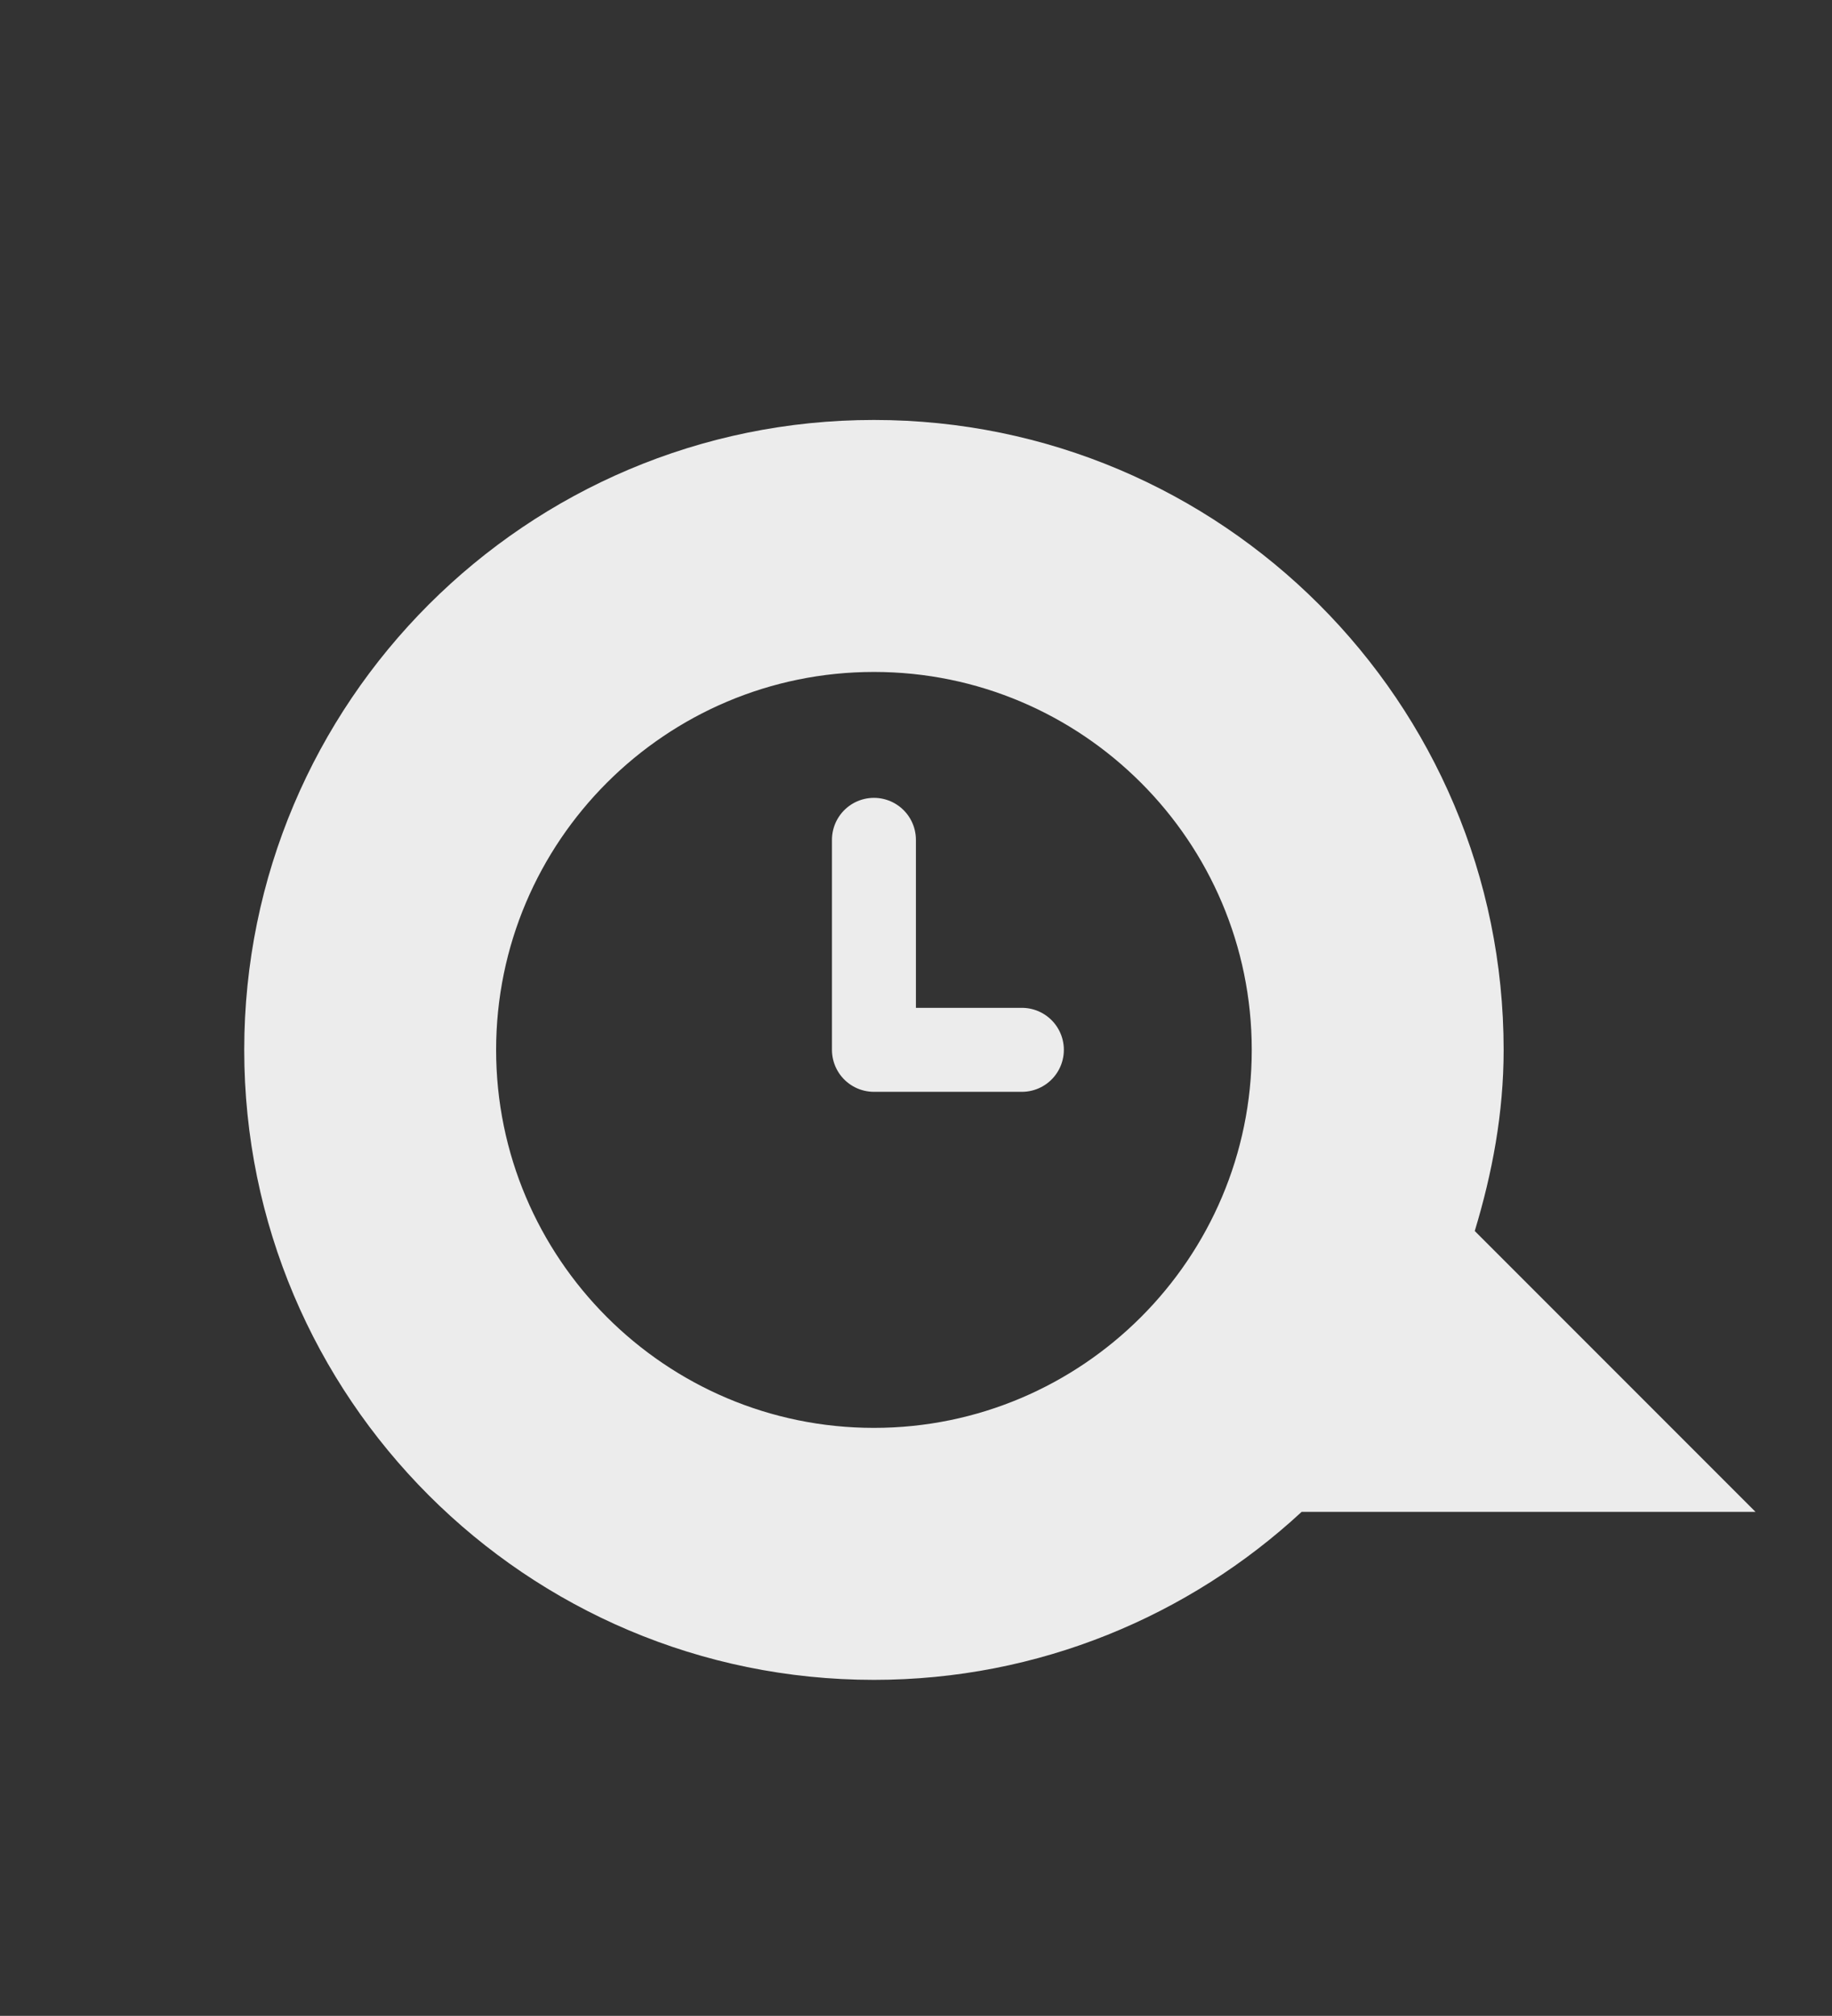 <svg xmlns="http://www.w3.org/2000/svg" viewBox="0 0 21.82 24">
 <rect x="0" y="0" width="21.82" height="24" fill="#333333" stroke="none"/>
 <path d="m 10.409 5 c -4.14 0 -7.5 3.36 -7.5 7.5 0 4.14 3.36 7.5 7.5 7.5 1.965 0 3.756 -0.762 5.094 -2 l 5.406 0 -3.344 -3.344 c 0.208 -0.687 0.344 -1.401 0.344 -2.156 0 -4.14 -3.36 -7.5 -7.5 -7.5 z m 0 3 c 2.484 0 4.5 2.02 4.5 4.5 0 2.484 -2.02 4.5 -4.5 4.5 -2.484 0 -4.5 -2.02 -4.5 -4.5 0 -2.484 2.02 -4.5 4.5 -4.5 z" style="fill:#ececec;fill-opacity:1;fill-rule:evenodd"/>
 <path d="m 12.171 12.499 -1.762 0 0 -2.5" style="fill:none;stroke:#ececec;stroke-linecap:round;stroke-linejoin:round"/>
</svg>
